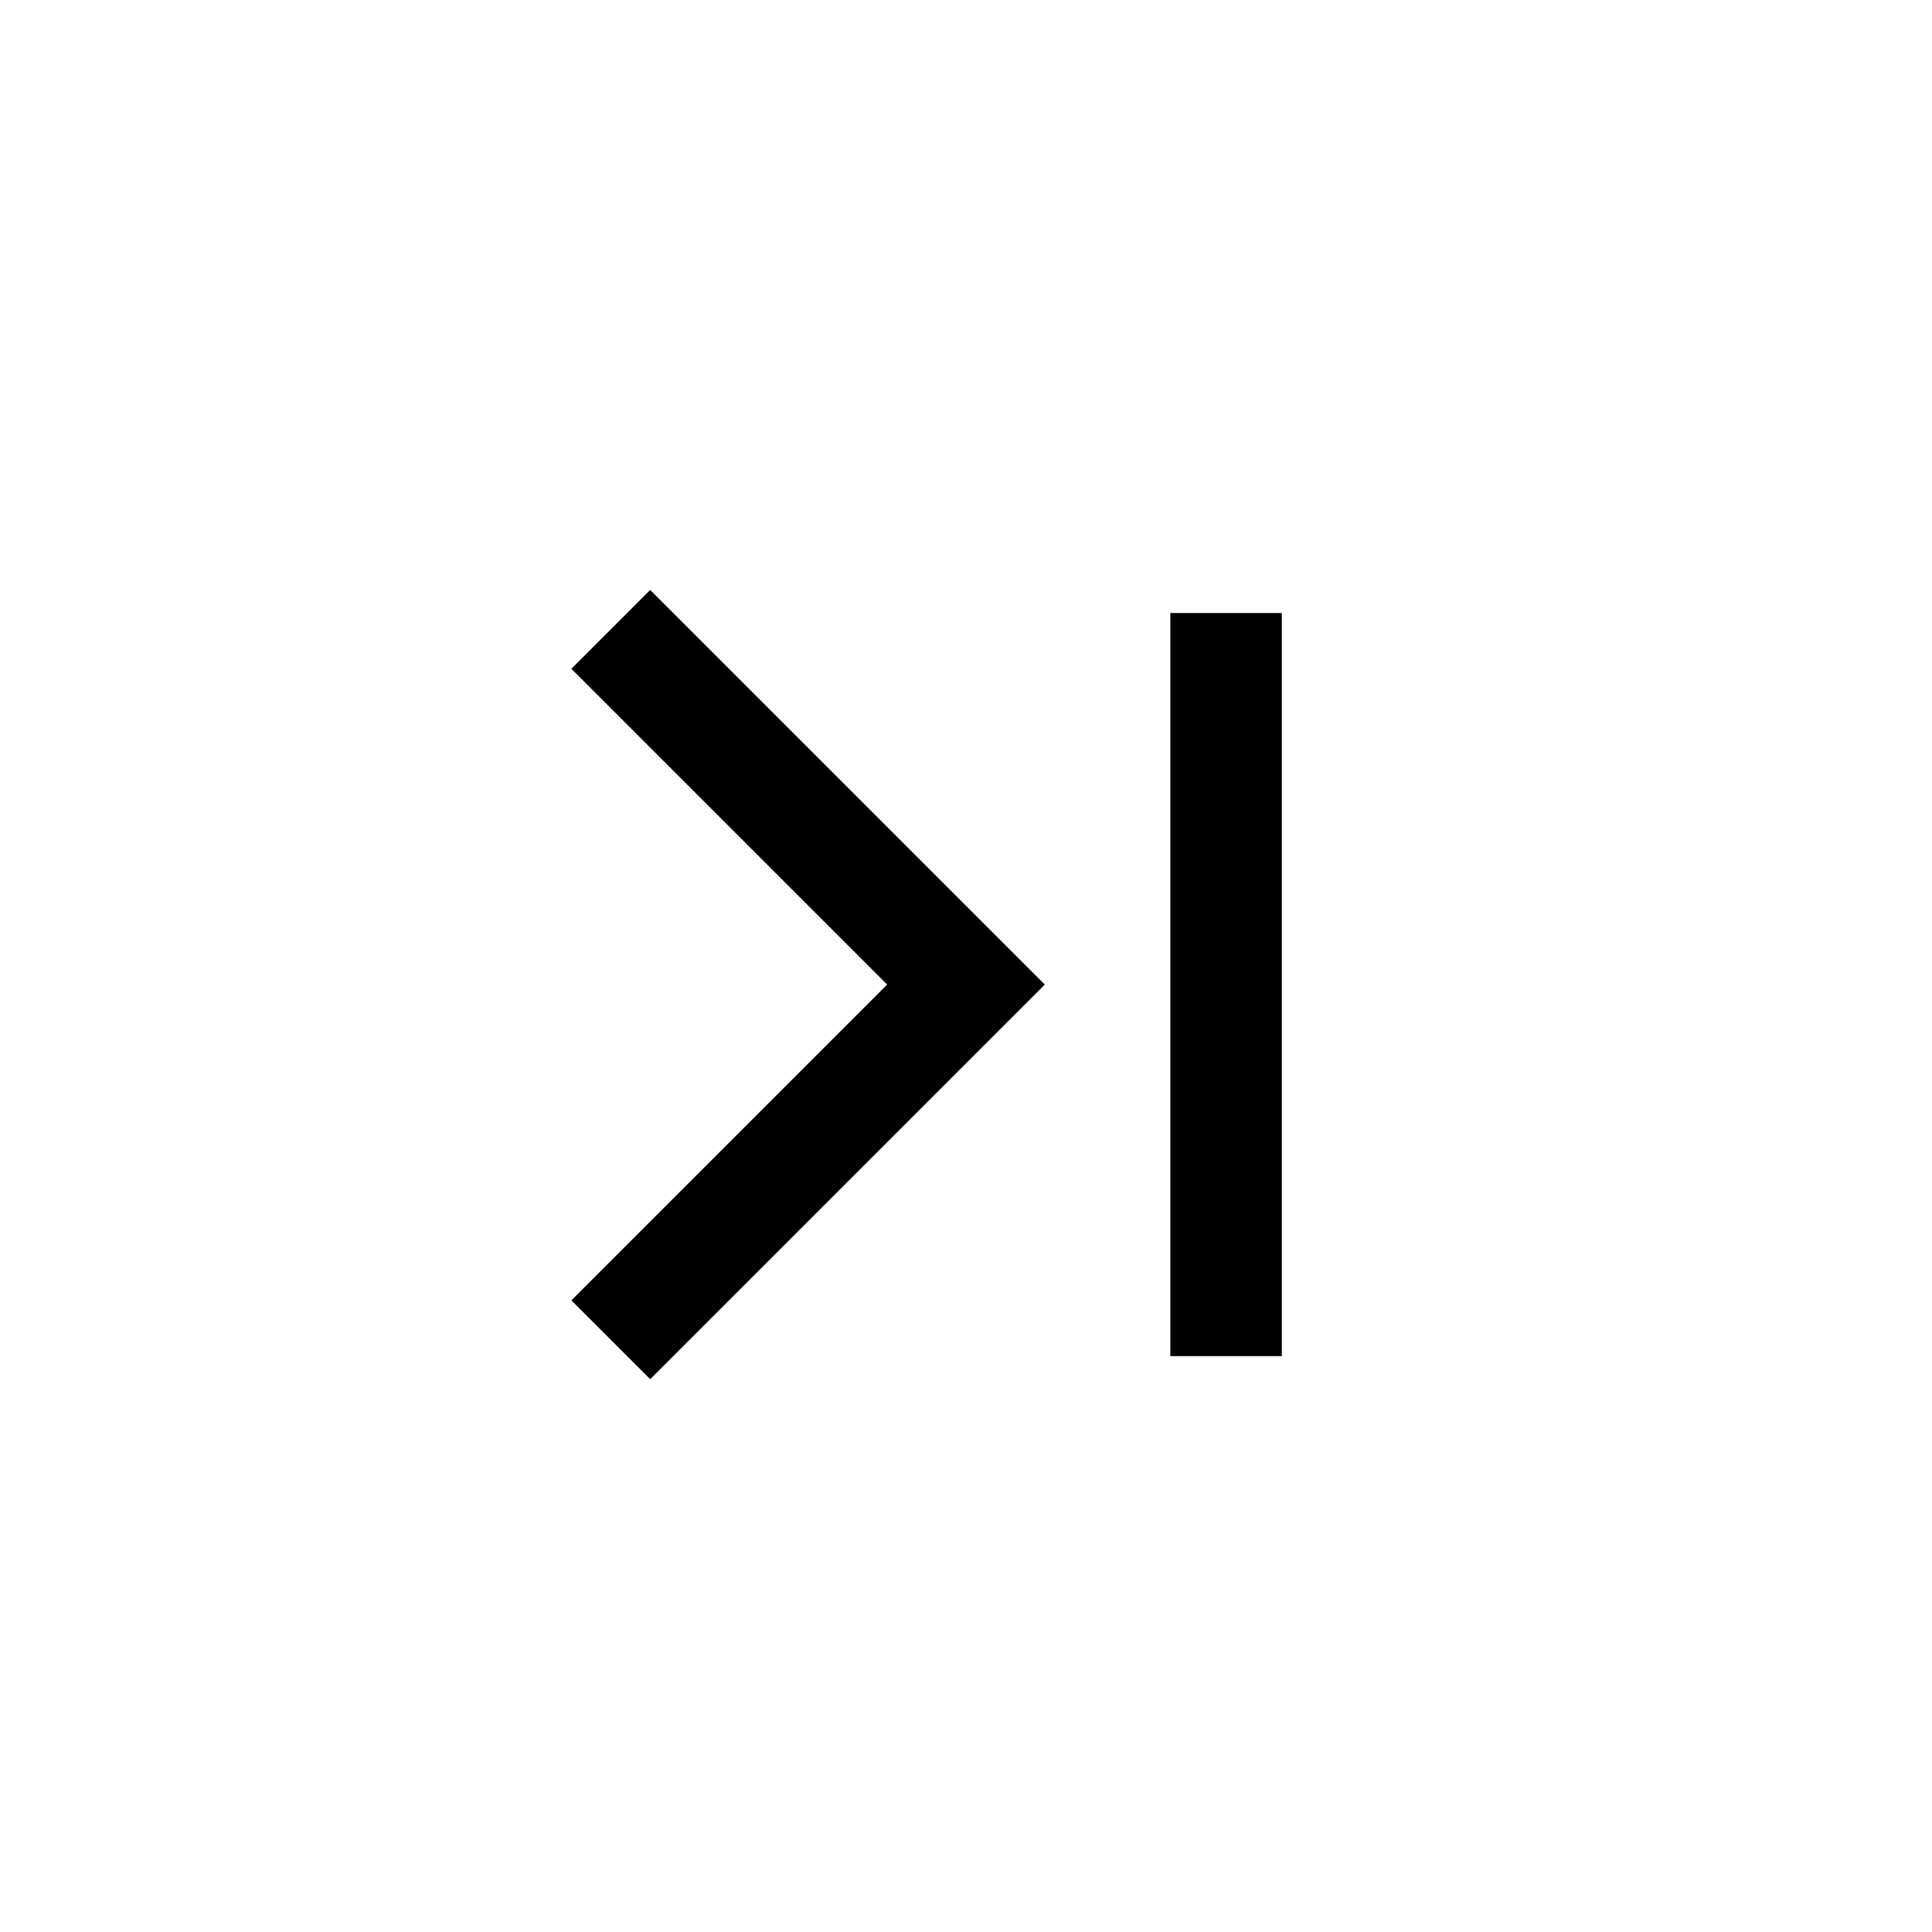 <svg width="26" height="26" viewBox="0 0 26 26" fill="none" xmlns="http://www.w3.org/2000/svg">
<path d="M8.75 9L13 13.25L8.75 17.5" stroke="black" stroke-width="1.5" stroke-linecap="square"/>
<path d="M16.5 9V17.5" stroke="black" stroke-width="1.5" stroke-linecap="square"/>
</svg>
